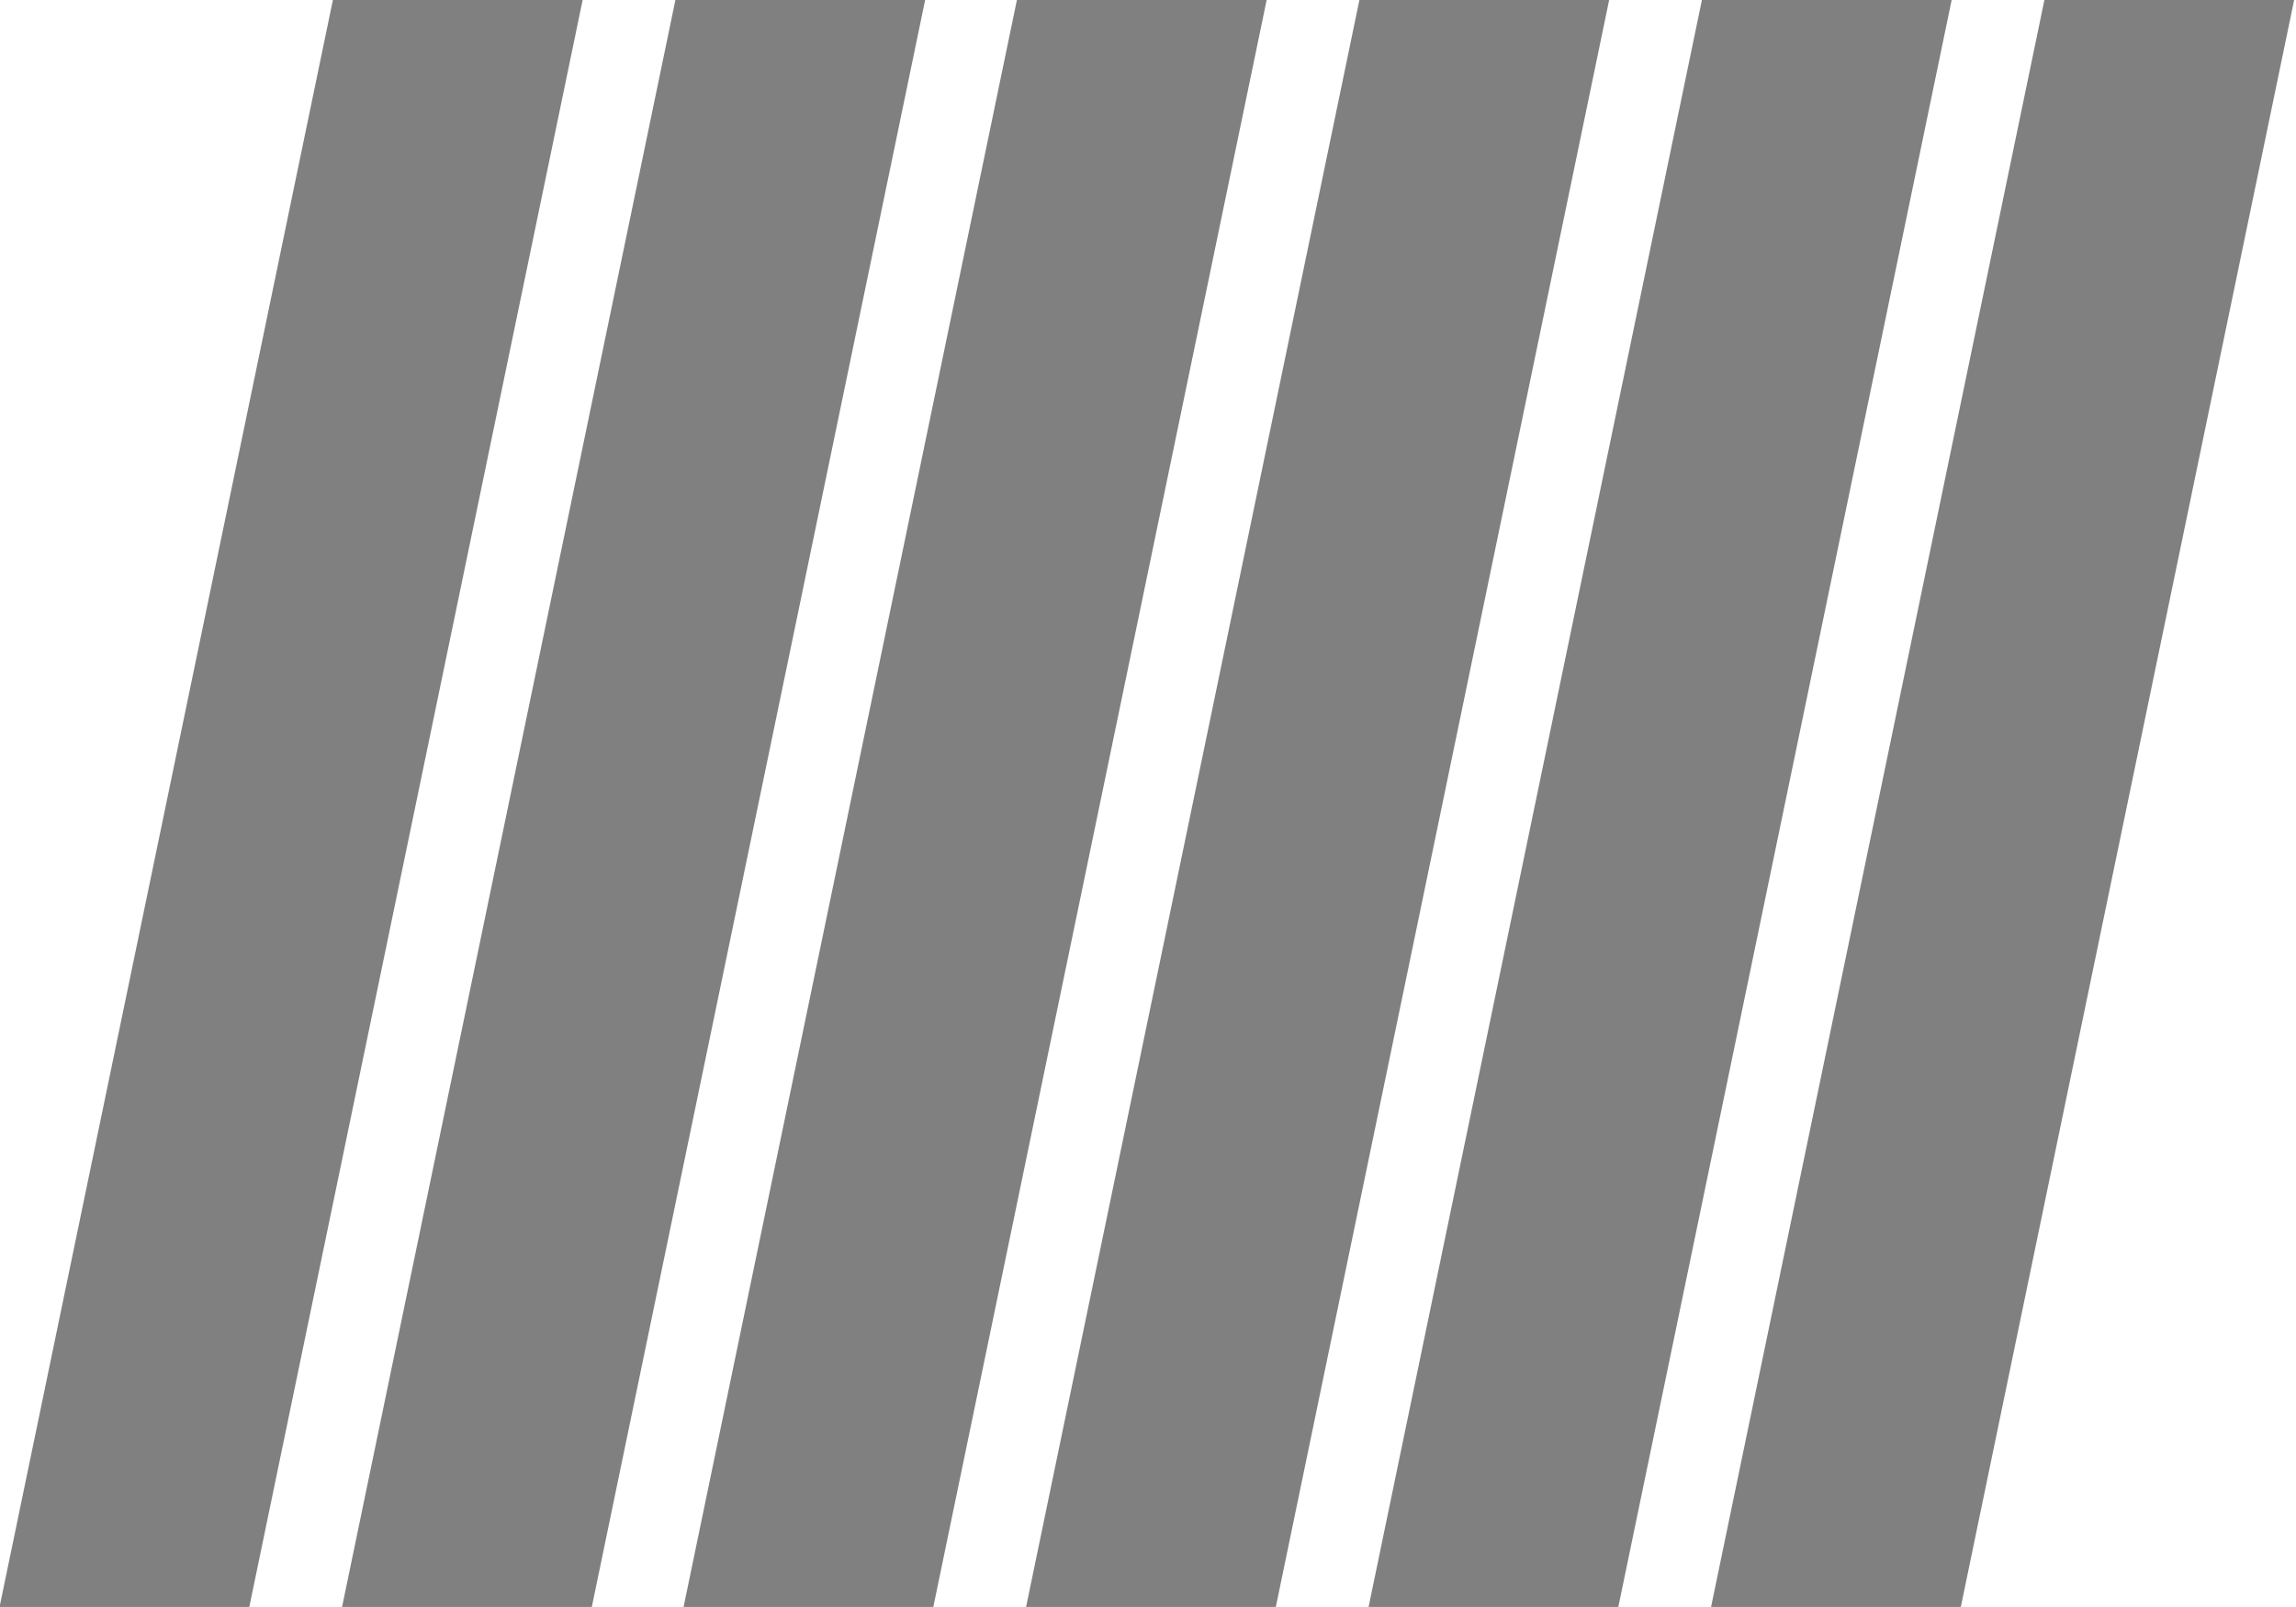 <?xml version="1.0" encoding="utf-8"?>
<!--==========================================================================

  Licensed Materials - Property of BP3

    Brazos UI

  Copyright © BP3 Global Inc. 2010. All Rights Reserved.
  This software is subject to copyright protection under
  the laws of the United States and other countries.

============================================================================-->
<!DOCTYPE svg PUBLIC "-//W3C//DTD SVG 1.1//EN" "http://www.w3.org/Graphics/SVG/1.1/DTD/svg11.dtd">
<svg version="1.1"
	 id="svg3666" xmlns:dc="http://purl.org/dc/elements/1.1/" xmlns:rdf="http://www.w3.org/1999/02/22-rdf-syntax-ns#" xmlns:cc="http://creativecommons.org/ns#" xmlns:svg="http://www.w3.org/2000/svg"
	 xmlns="http://www.w3.org/2000/svg" xmlns:xlink="http://www.w3.org/1999/xlink" x="0px" y="0px" viewBox="-153.8 97 287.3 201.1"
	 enable-background="new -153.8 97 287.3 201.1" xml:space="preserve">
<g id="layer1" transform="translate(0,-787.362)">
	<g id="g3554" transform="matrix(1.25,0,0,-1.25,99.129,785.543)">
		<path id="path3556" fill="#808080" d="M-143.8-78h-25l-16.8-81l-16.8-81h25l16.8,81L-143.8-78z"/>
	</g>
	<g id="g3558" transform="matrix(1.25,0,0,-1.25,156.237,785.543)">
		<path id="path3560" fill="#808080" d="M-155.2-78h-25l-16.8-81l-16.8-81h25l16.8,81L-155.2-78z"/>
	</g>
	<g id="g3562" transform="matrix(1.25,0,0,-1.25,213.345,785.543)">
		<path id="path3564" fill="#808080" d="M-166.7-78h-25l-16.8-81l-16.8-81h25l16.8,81L-166.7-78z"/>
	</g>
	<g id="g3566" transform="matrix(1.25,0,0,-1.25,270.452,785.543)">
		<path id="path3568" fill="#808080" d="M-178.1-78h-25l-16.8-81l-16.8-81h25l16.8,81L-178.1-78z"/>
	</g>
	<g id="g3570" transform="matrix(1.25,0,0,-1.25,327.56,785.543)">
		<path id="path3572" fill="#808080" d="M-189.5-78h-25l-16.8-81l-16.8-81h25l16.8,81L-189.5-78z"/>
	</g>
	<g id="g3574" transform="matrix(1.25,0,0,-1.25,384.666,785.543)">
		<path id="path3576" fill="#808080" d="M-200.9-78h-25l-16.8-81l-16.8-81h25l16.8,81L-200.9-78z"/>
	</g>
</g>
</svg>
